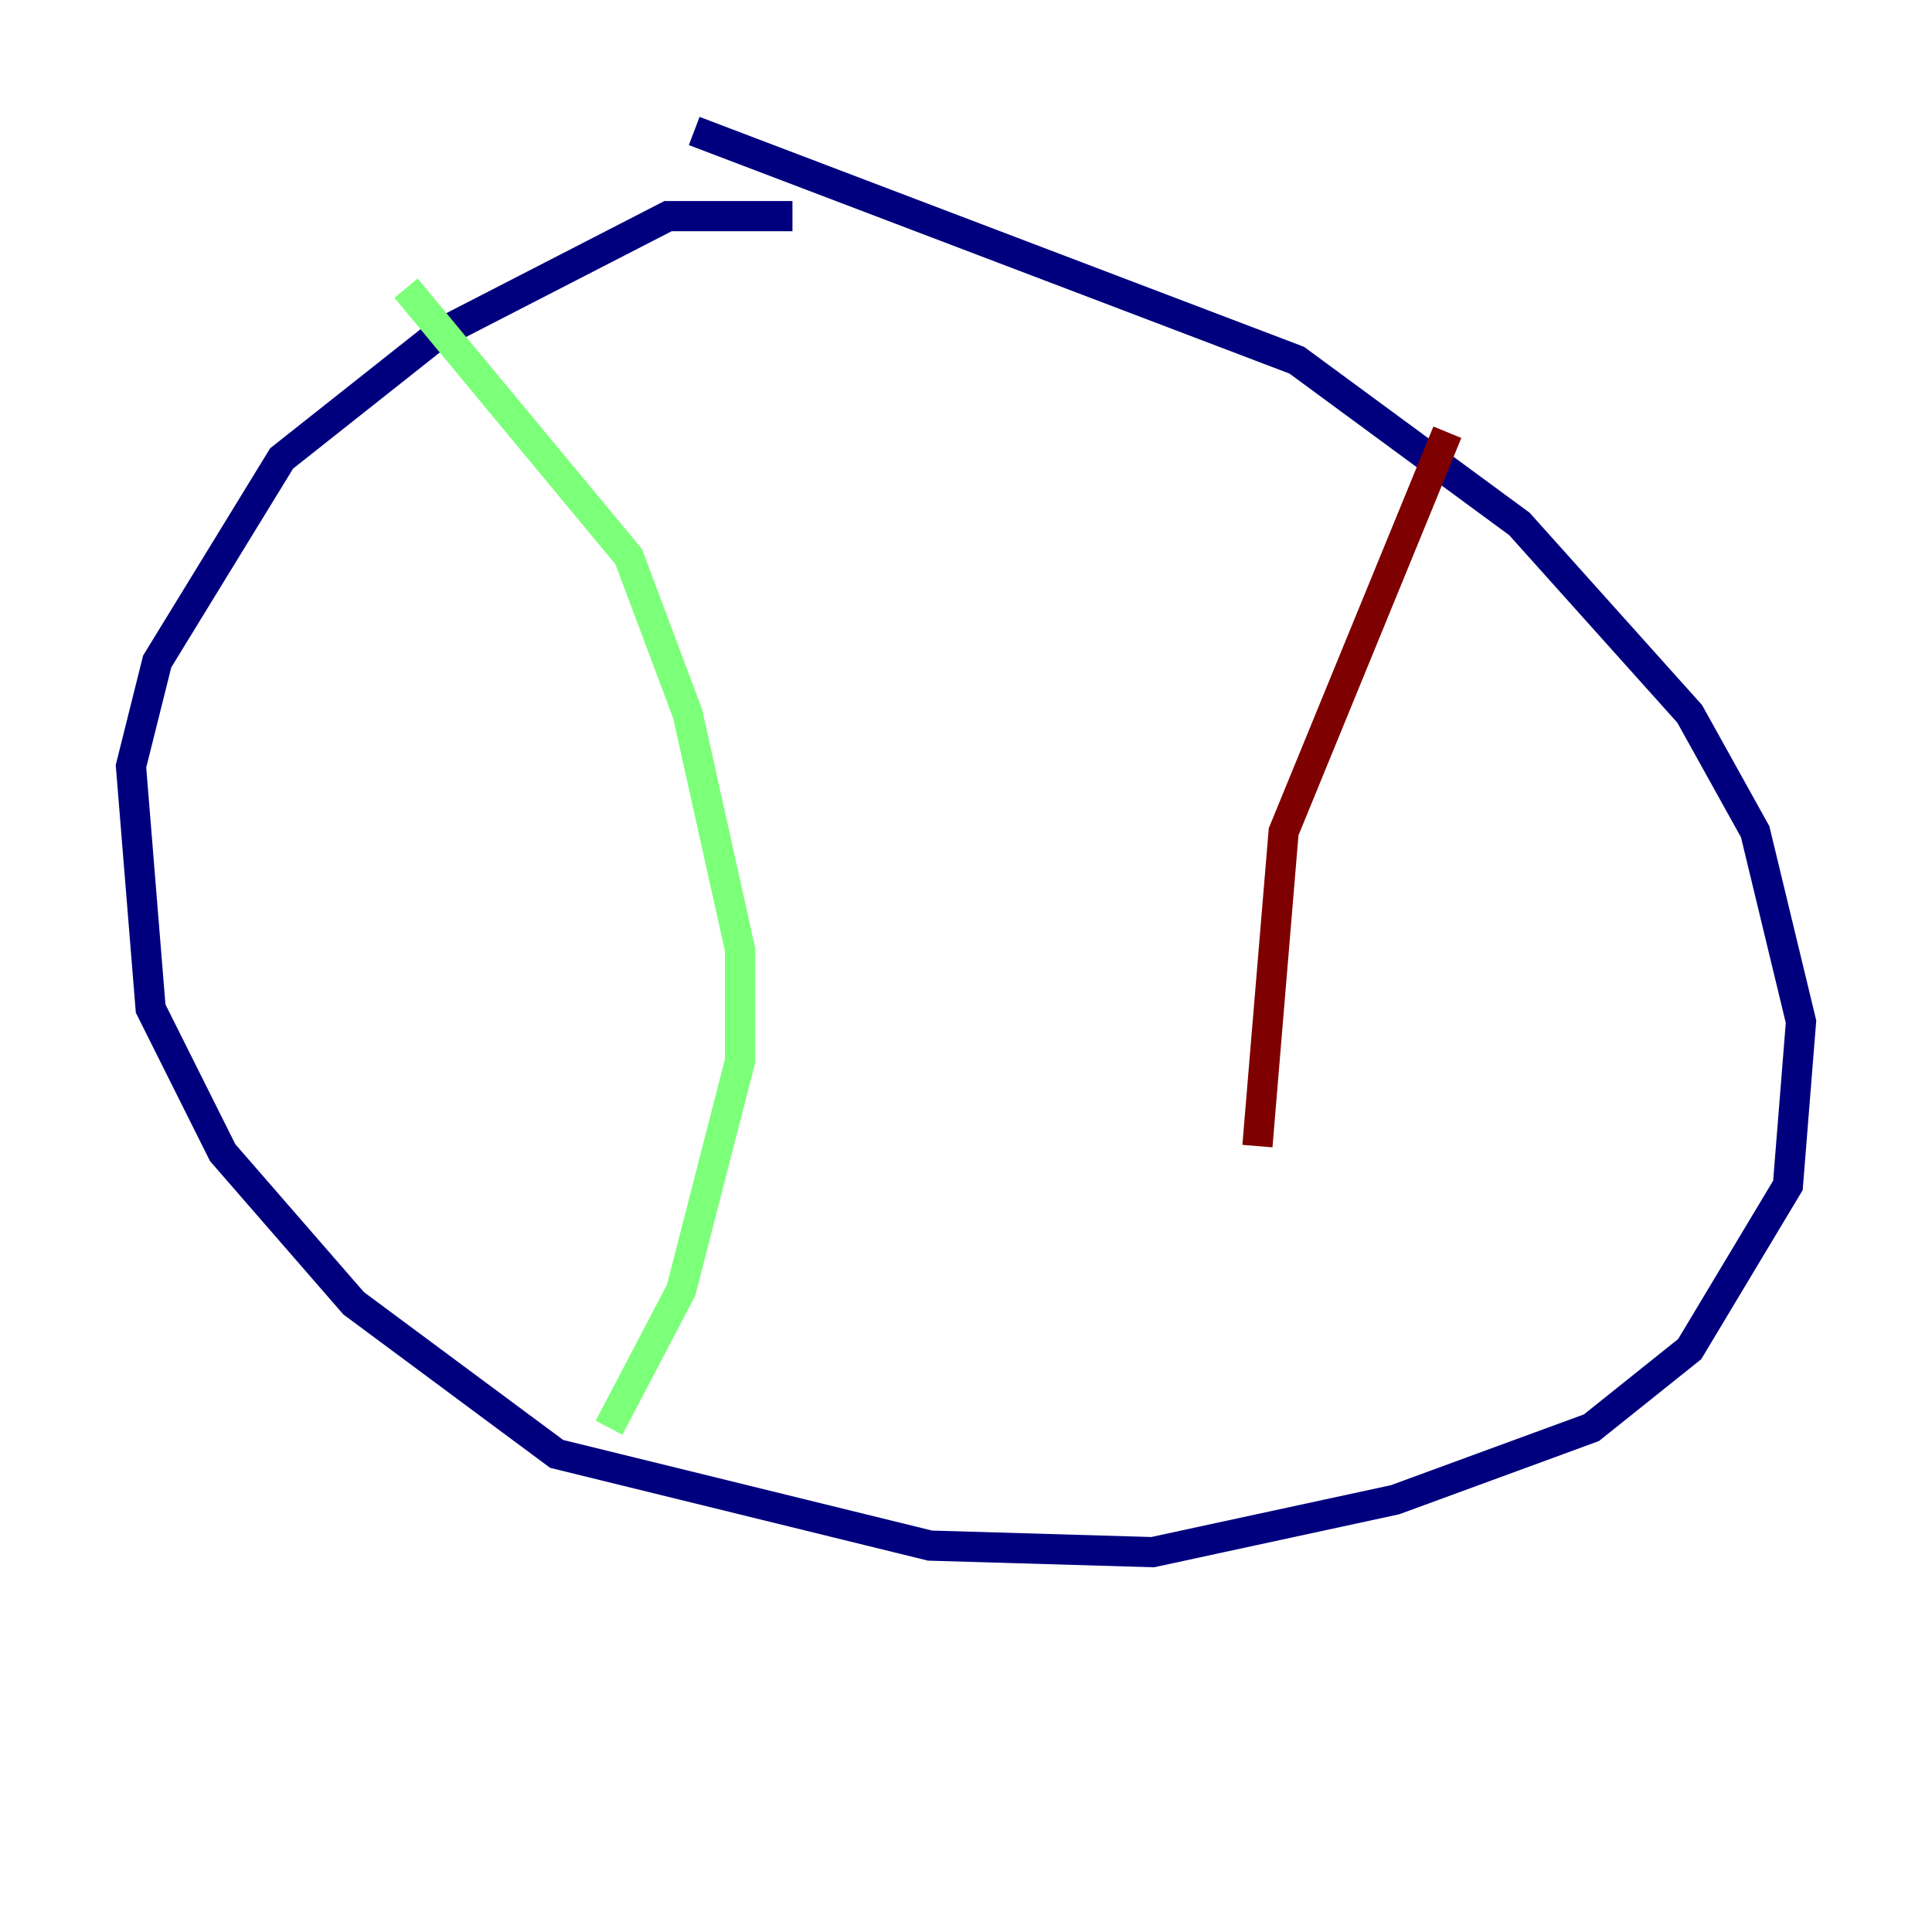 <?xml version="1.0" encoding="utf-8" ?>
<svg baseProfile="tiny" height="128" version="1.2" viewBox="0,0,128,128" width="128" xmlns="http://www.w3.org/2000/svg" xmlns:ev="http://www.w3.org/2001/xml-events" xmlns:xlink="http://www.w3.org/1999/xlink"><defs /><polyline fill="none" points="52.502,14.319 44.258,14.319 29.071,22.129 18.658,30.373 10.414,43.824 8.678,50.766 9.98,66.82 14.752,76.366 23.43,86.346 36.881,96.325 61.614,102.4 76.366,102.834 92.42,99.363 105.437,94.59 111.946,89.383 118.454,78.536 119.322,67.688 116.285,55.105 111.946,47.295 100.664,34.712 85.912,23.864 45.993,8.678" stroke="#00007f" stroke-width="2" /><polyline fill="none" points="26.902,19.091 41.654,36.881 45.559,47.295 49.031,62.915 49.031,70.291 45.125,85.478 40.352,94.59" stroke="#7cff79" stroke-width="2" /><polyline fill="none" points="95.891,28.637 85.044,55.105 83.308,75.932" stroke="#7f0000" stroke-width="2" /></svg>